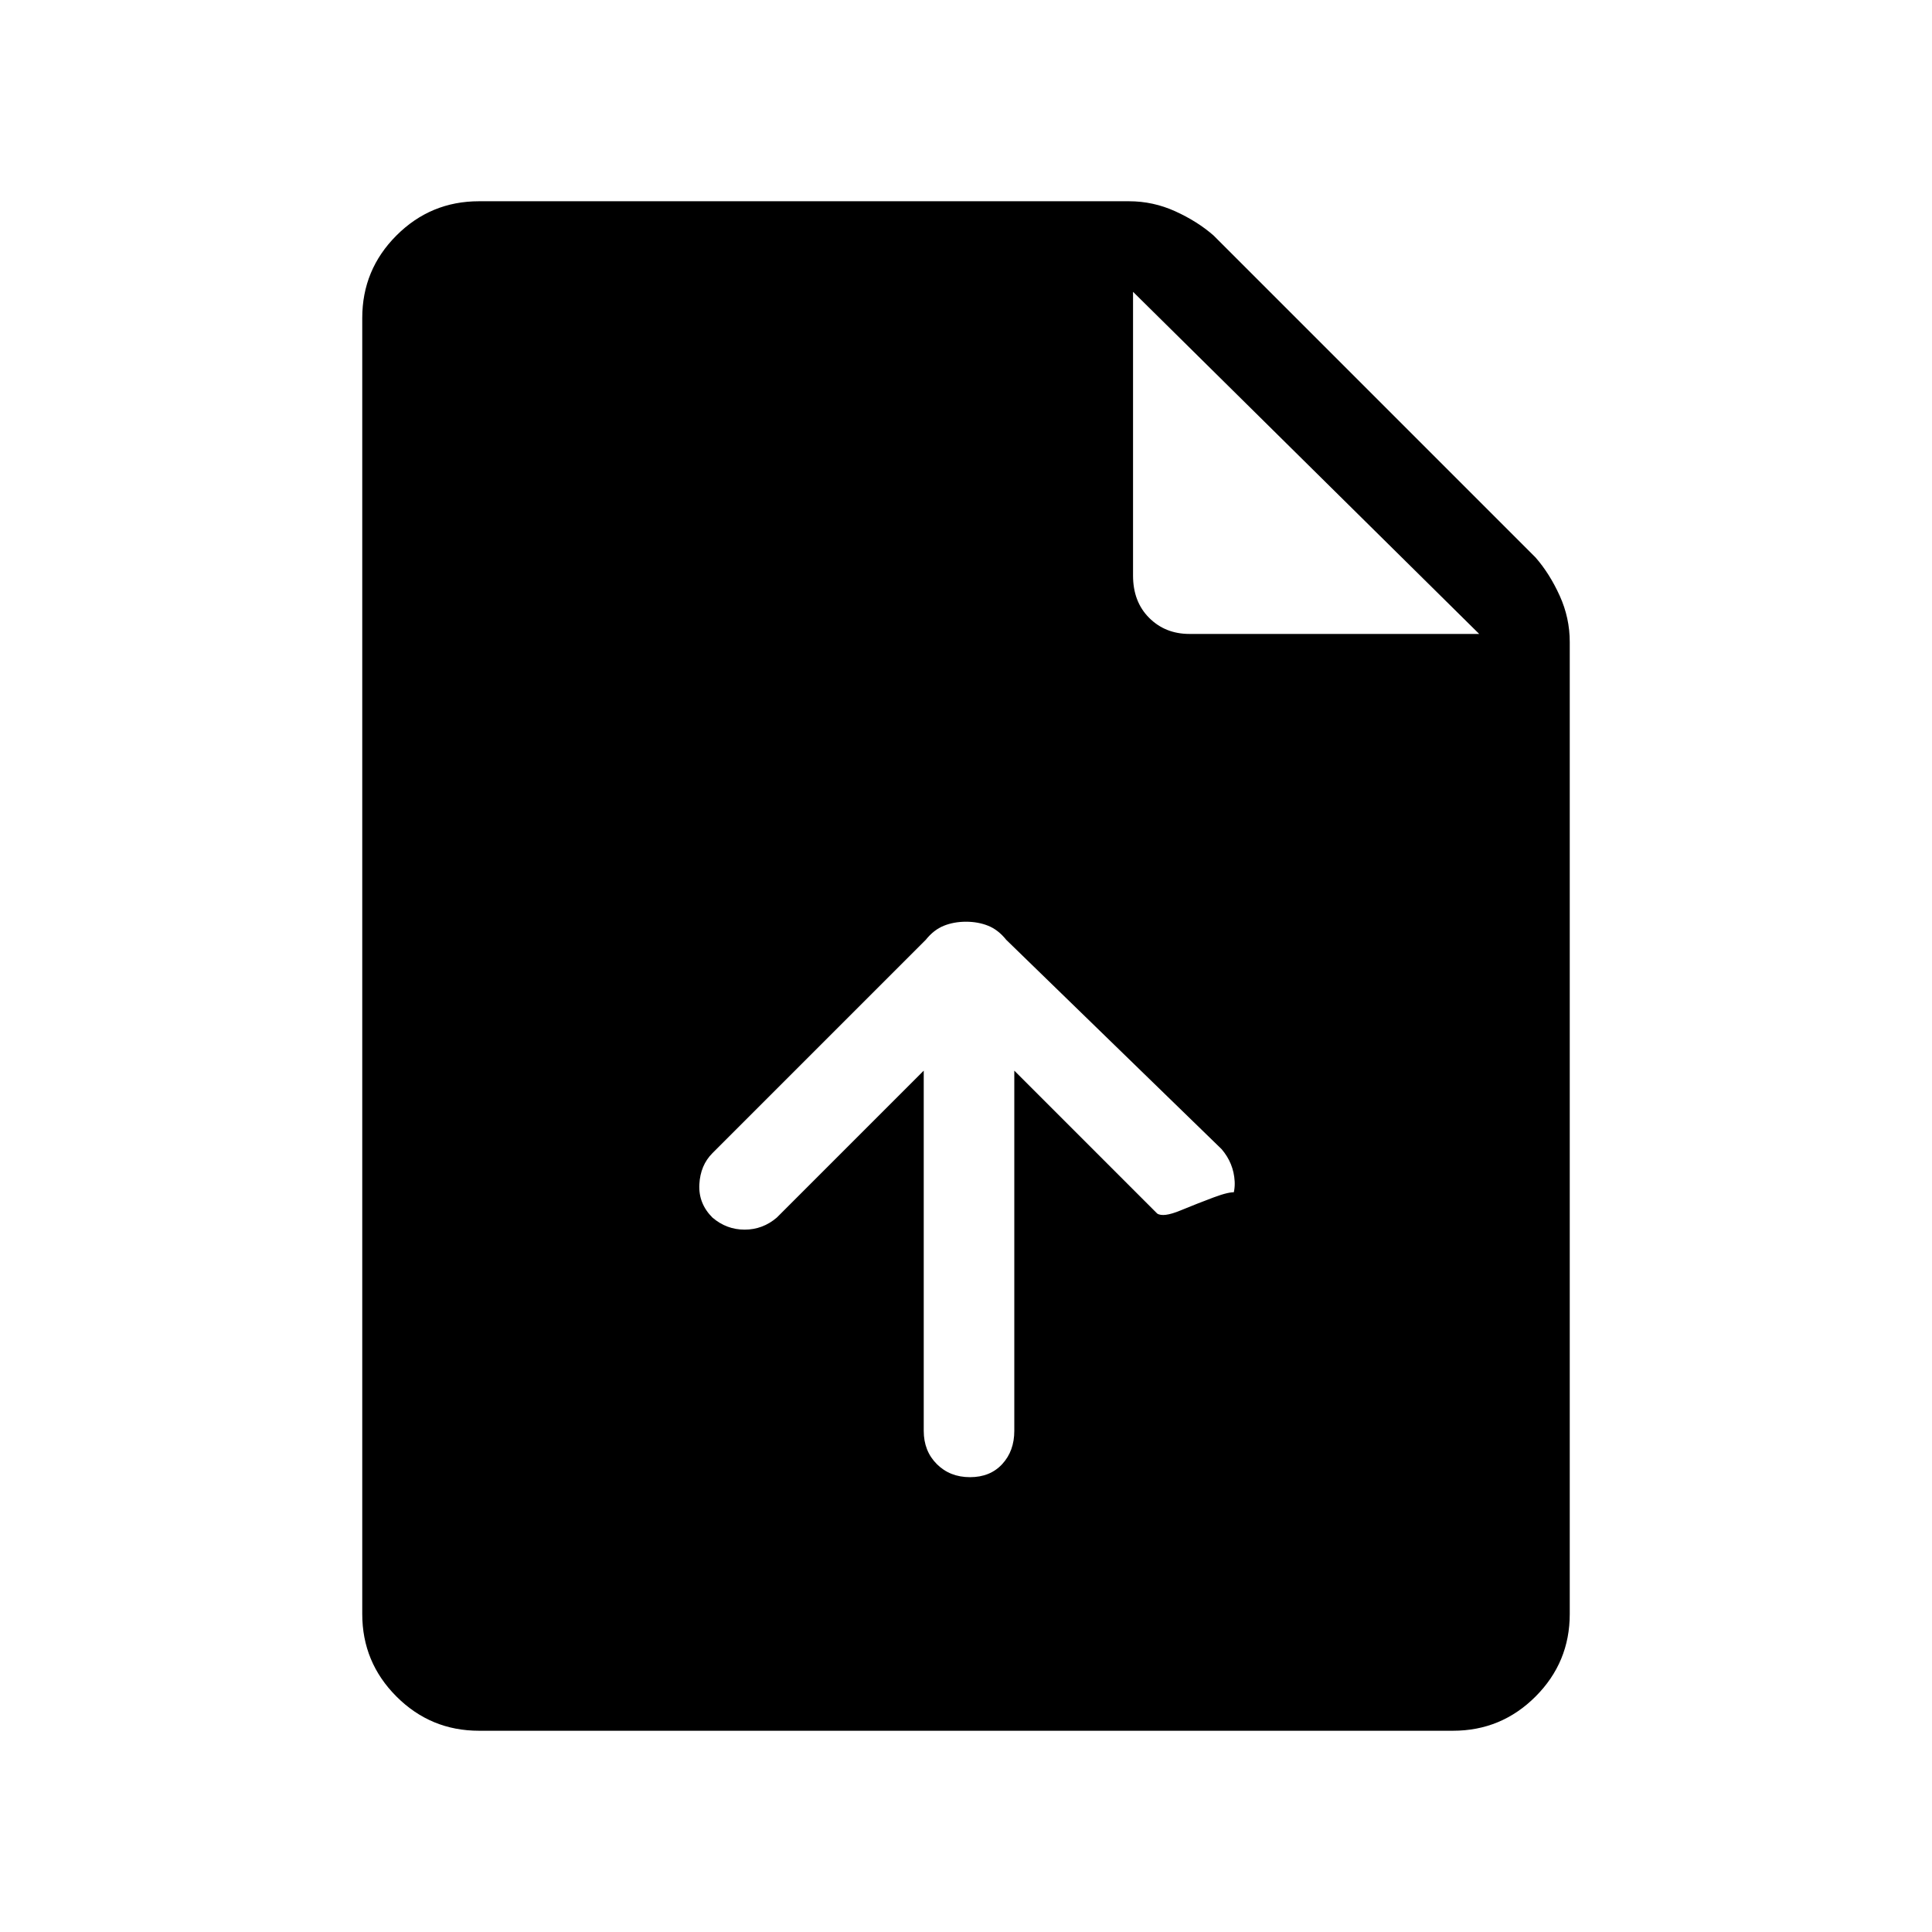 <svg xmlns="http://www.w3.org/2000/svg" width="48" height="48"><path d="M22.95 26.6v8.95q0 .5.325.825.325.325.825.325.5 0 .8-.325.3-.325.3-.825V26.6l3.55 3.55q.15.1.575-.075.425-.175.825-.325.4-.15.55-.125.15.025-.35.525.35-.35.325-.8-.025-.45-.325-.8L25 23.35q-.2-.25-.45-.35-.25-.1-.55-.1-.3 0-.55.1-.25.1-.45.35l-5.3 5.3q-.3.3-.325.775-.025.475.325.825.35.3.8.3.45 0 .8-.3zM11.9 43q-1.2 0-2.05-.85Q9 41.3 9 40.1V7.9q0-1.2.85-2.05Q10.7 5 11.9 5h16.15q.6 0 1.15.25.55.25.95.6l8 8q.35.4.6.95.25.55.25 1.15V40.1q0 1.2-.85 2.05-.85.85-2.05.85zm16.25-28.7q0 .65.4 1.05t1 .4h7.2l-8.6-8.5z"/></svg>